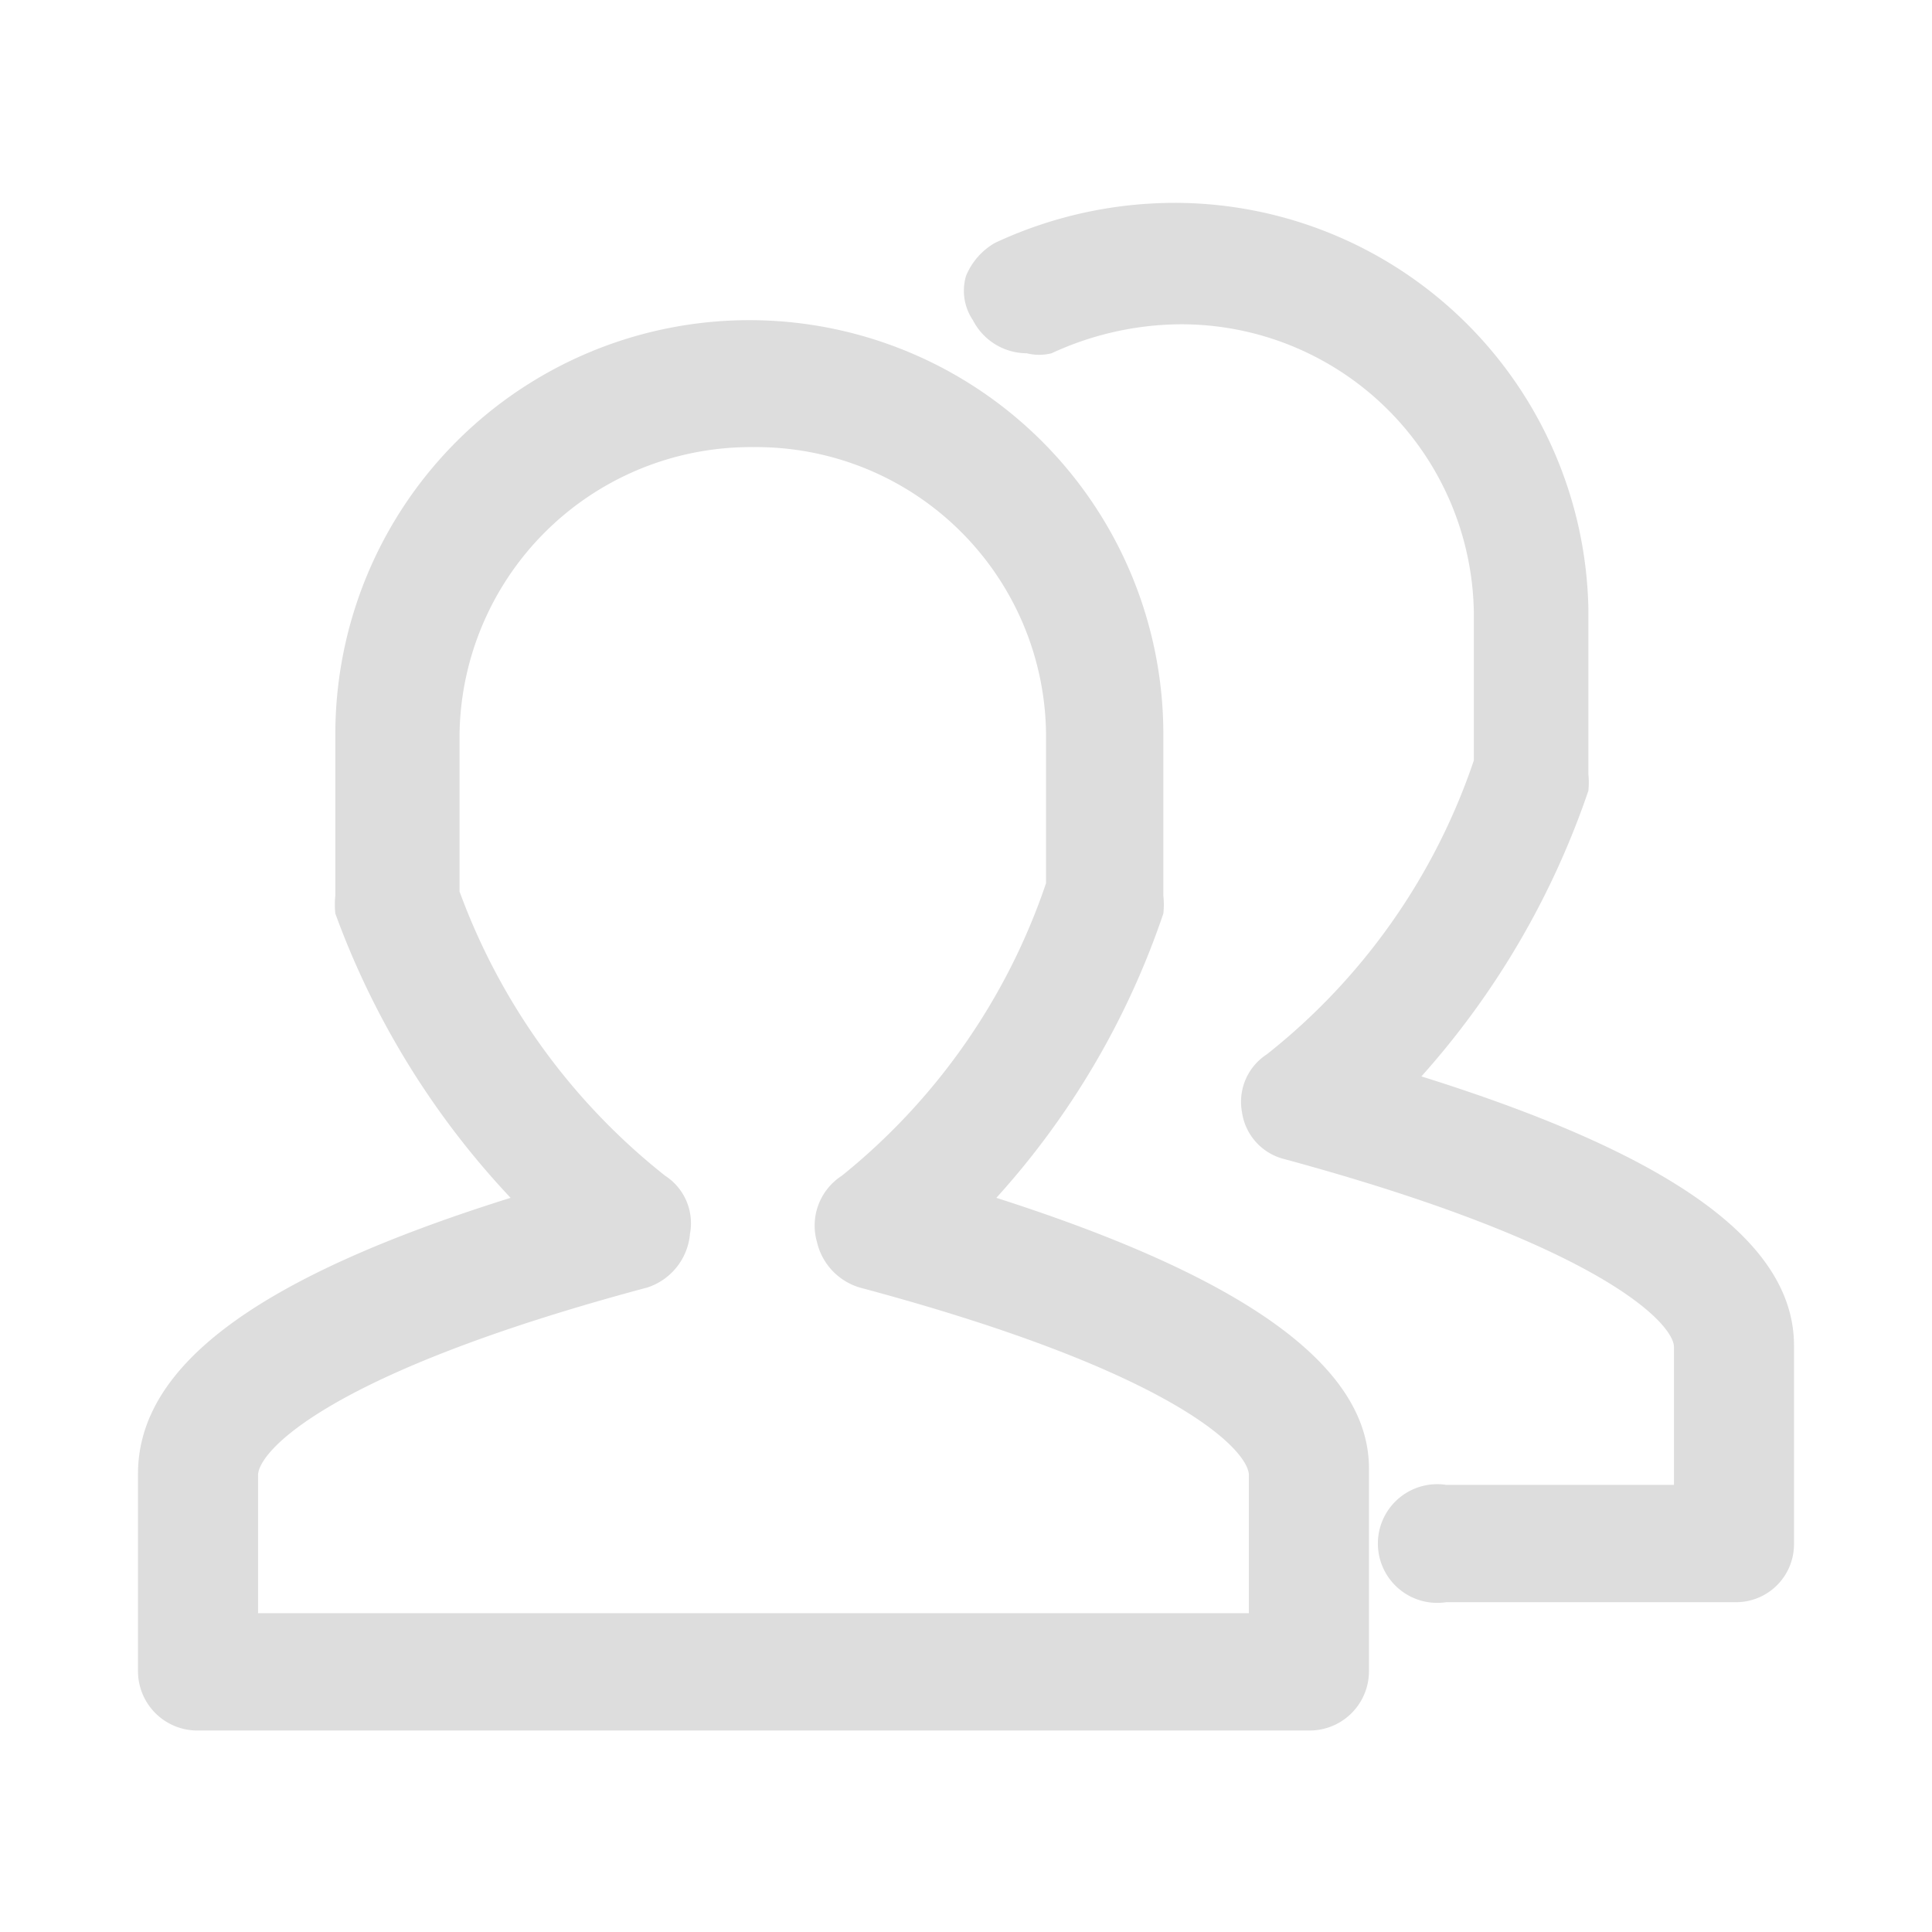 <svg id="Layer_1" data-name="Layer 1" xmlns="http://www.w3.org/2000/svg" viewBox="0 0 14 14"><defs><style>.cls-1{fill:#ddd;}</style></defs><title>WITHOUT STROKE</title><path class="cls-1" d="M7.22,8.68A5.87,5.87,0,0,0,8.43,6.62a.59.59,0,0,0,0-.13V5.32a3,3,0,0,0-6,0V6.49a.59.59,0,0,0,0,.13A6,6,0,0,0,3.7,8.68c-1.82.57-2.7,1.21-2.7,2v1.43a.43.43,0,0,0,.43.43H9.49a.43.43,0,0,0,.43-.43V10.64C9.92,9.89,9,9.25,7.22,8.68ZM5.46,3.24A2.1,2.1,0,0,1,7.58,5.32V6.4A4.62,4.62,0,0,1,6.1,8.52.43.43,0,0,0,5.92,9a.45.45,0,0,0,.31.33c2.32.62,2.82,1.19,2.82,1.36v1H1.87v-1c0-.17.5-.74,2.82-1.36A.45.45,0,0,0,5,8.94a.41.41,0,0,0-.18-.42A4.67,4.67,0,0,1,3.33,6.46V5.32A2.11,2.11,0,0,1,5.46,3.24Z"/><path class="cls-1" d="M13,9.75v1.44a.42.42,0,0,1-.43.42H10.48a.43.43,0,1,1,0-.85h1.65v-1c0-.16-.5-.73-2.82-1.36A.41.41,0,0,1,9,8.06a.41.41,0,0,1,.18-.42,4.58,4.58,0,0,0,1.5-2.13V4.44A2.12,2.12,0,0,0,8.54,2.35a2.25,2.25,0,0,0-.92.21.37.37,0,0,1-.18,0,.44.44,0,0,1-.39-.24A.38.38,0,0,1,7,2a.49.49,0,0,1,.21-.24,3.08,3.08,0,0,1,1.3-.29,3,3,0,0,1,3,2.94V5.61a.6.6,0,0,1,0,.12A6,6,0,0,1,10.3,7.8C12.12,8.37,13,9,13,9.75Z"/></svg>